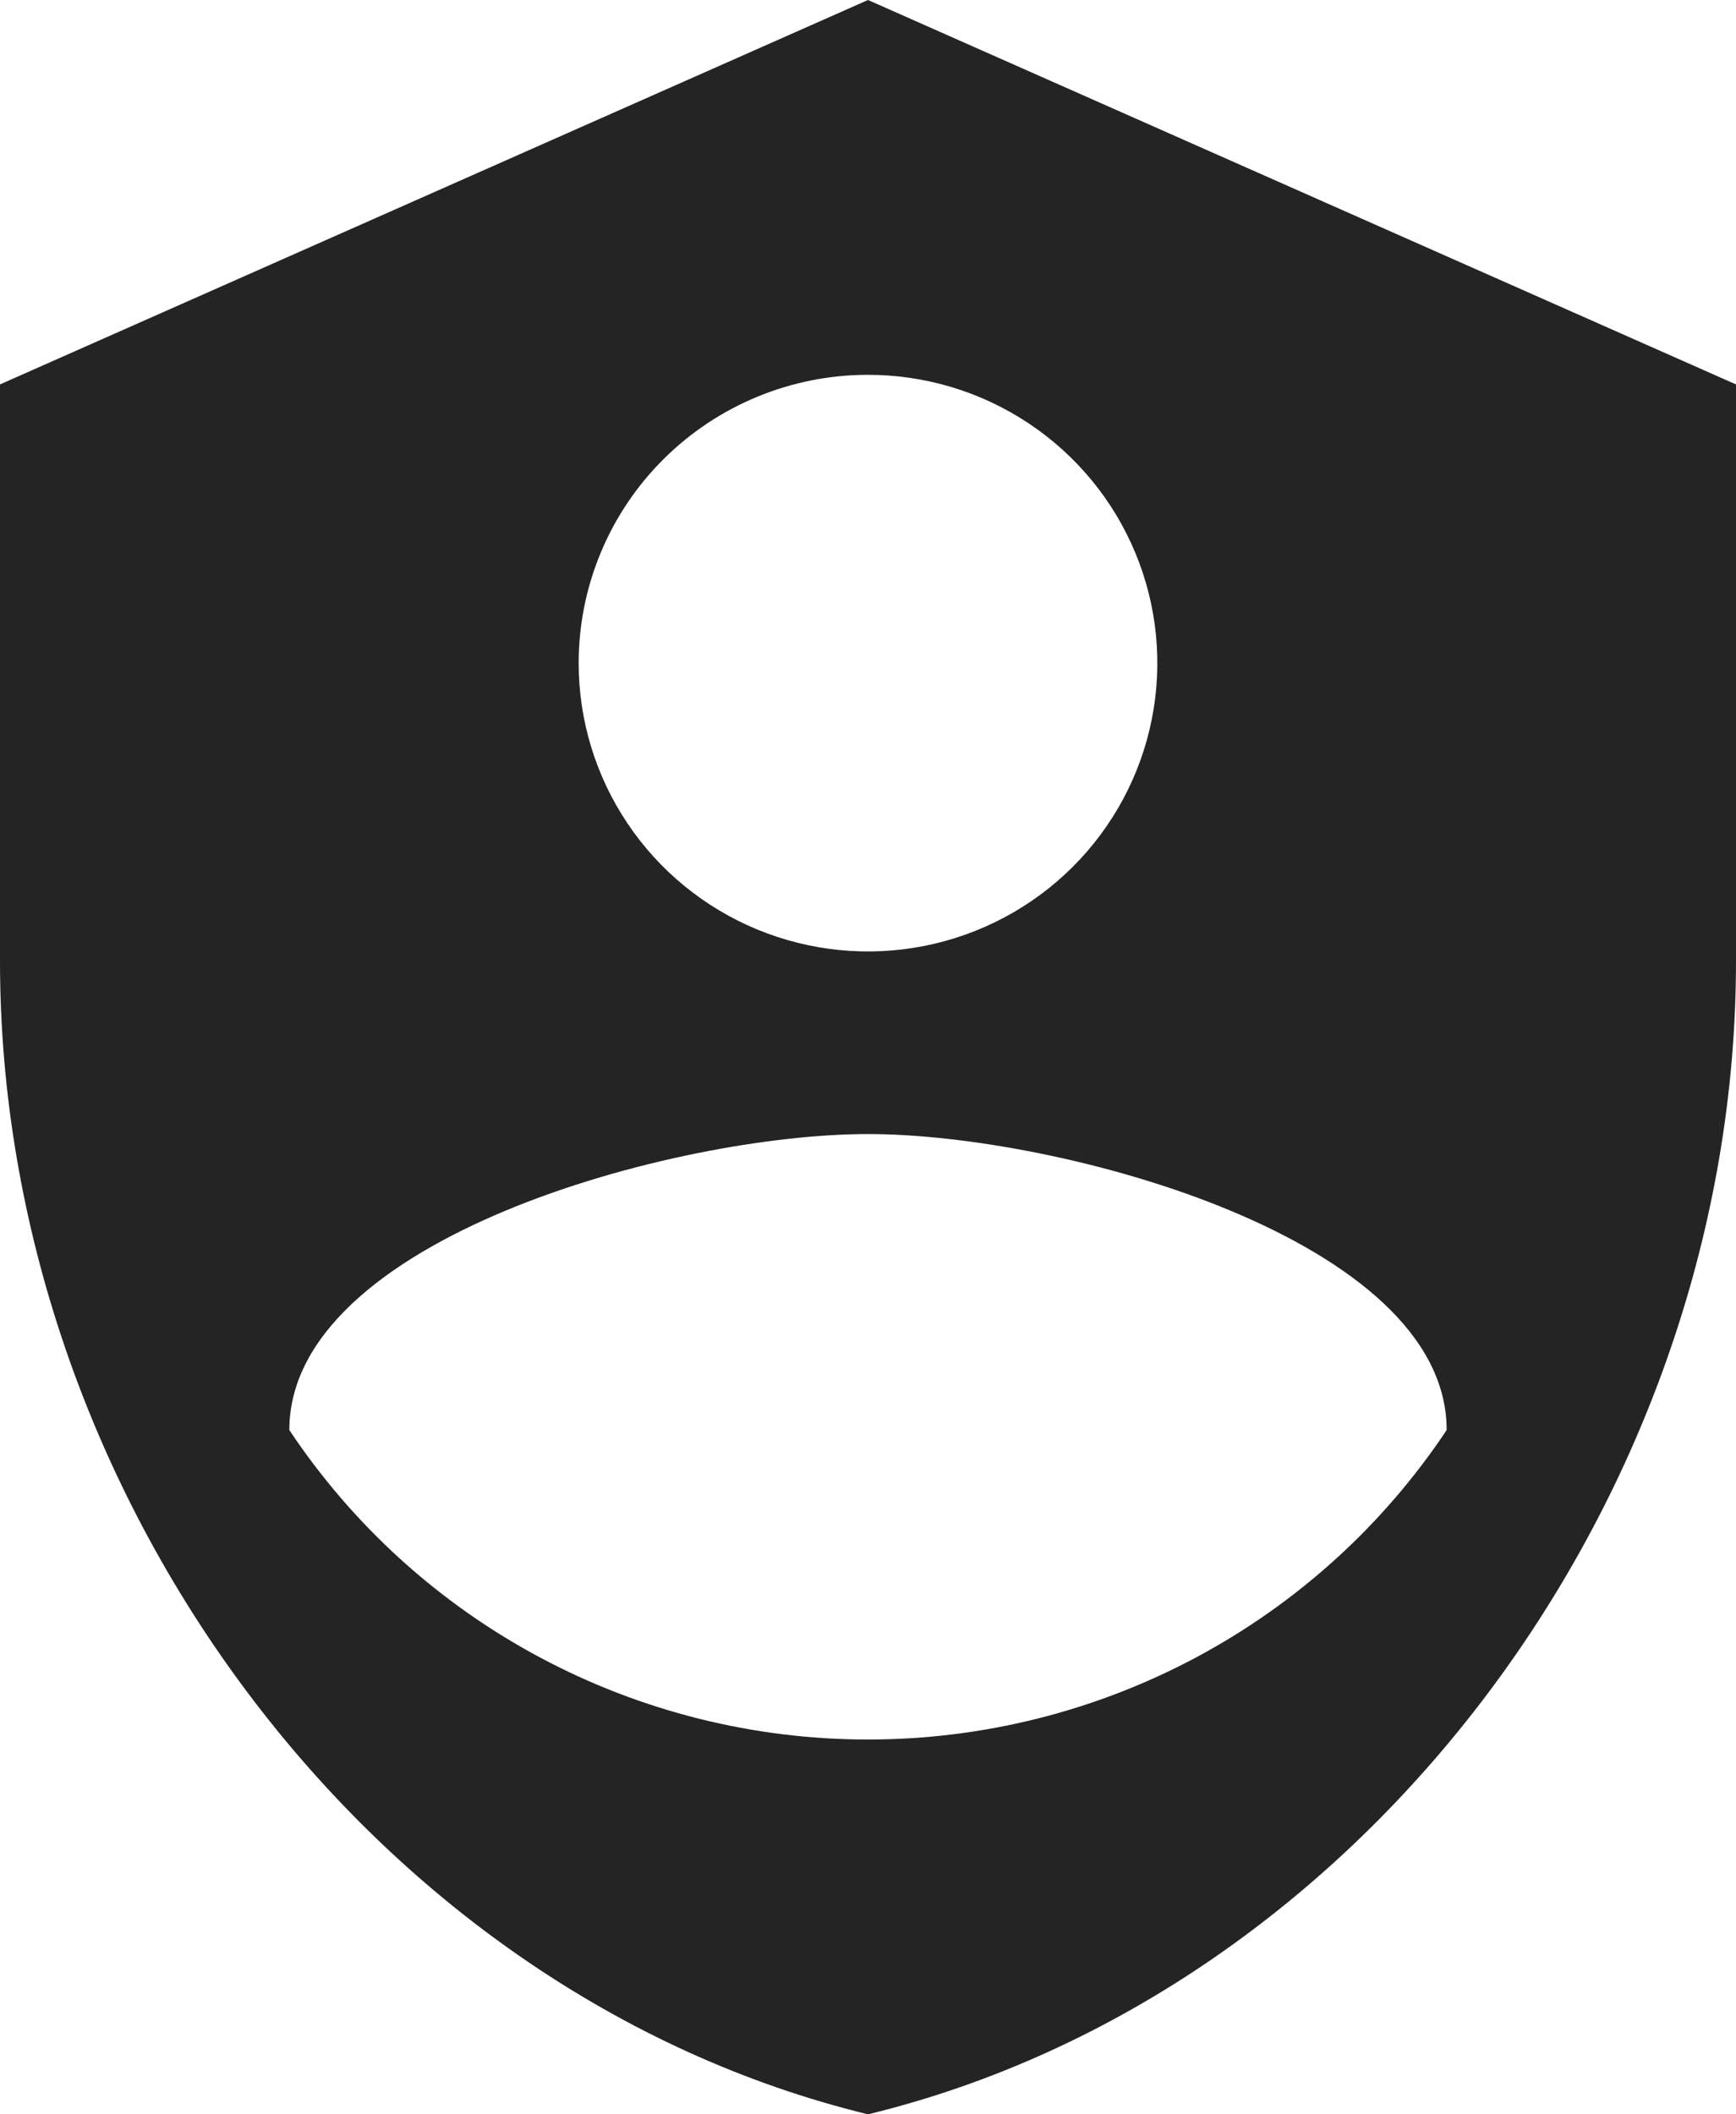 <svg width="184" height="224" viewBox="0 0 184 224" fill="none" xmlns="http://www.w3.org/2000/svg">
<path d="M92 0L0 40.727V101.818C0 158.327 39.253 211.171 92 224C144.747 211.171 184 158.327 184 101.818V40.727L92 0ZM92 39.709C98.065 39.709 103.994 41.501 109.037 44.857C114.081 48.213 118.011 52.984 120.332 58.565C122.653 64.147 123.261 70.288 122.077 76.214C120.894 82.139 117.973 87.582 113.685 91.853C109.396 96.125 103.932 99.034 97.983 100.213C92.034 101.392 85.868 100.787 80.264 98.475C74.661 96.163 69.871 92.248 66.502 87.225C63.132 82.201 61.333 76.296 61.333 70.254C61.333 62.153 64.564 54.384 70.315 48.656C76.067 42.927 83.867 39.709 92 39.709V39.709ZM92 120.145C112.444 120.145 153.333 131.244 153.333 151.505C146.62 161.587 137.506 169.856 126.804 175.577C116.102 181.298 104.145 184.291 92 184.291C79.855 184.291 67.898 181.298 57.196 175.577C46.494 169.856 37.38 161.587 30.667 151.505C30.667 131.244 71.556 120.145 92 120.145Z" fill="#242424"/>
</svg>
